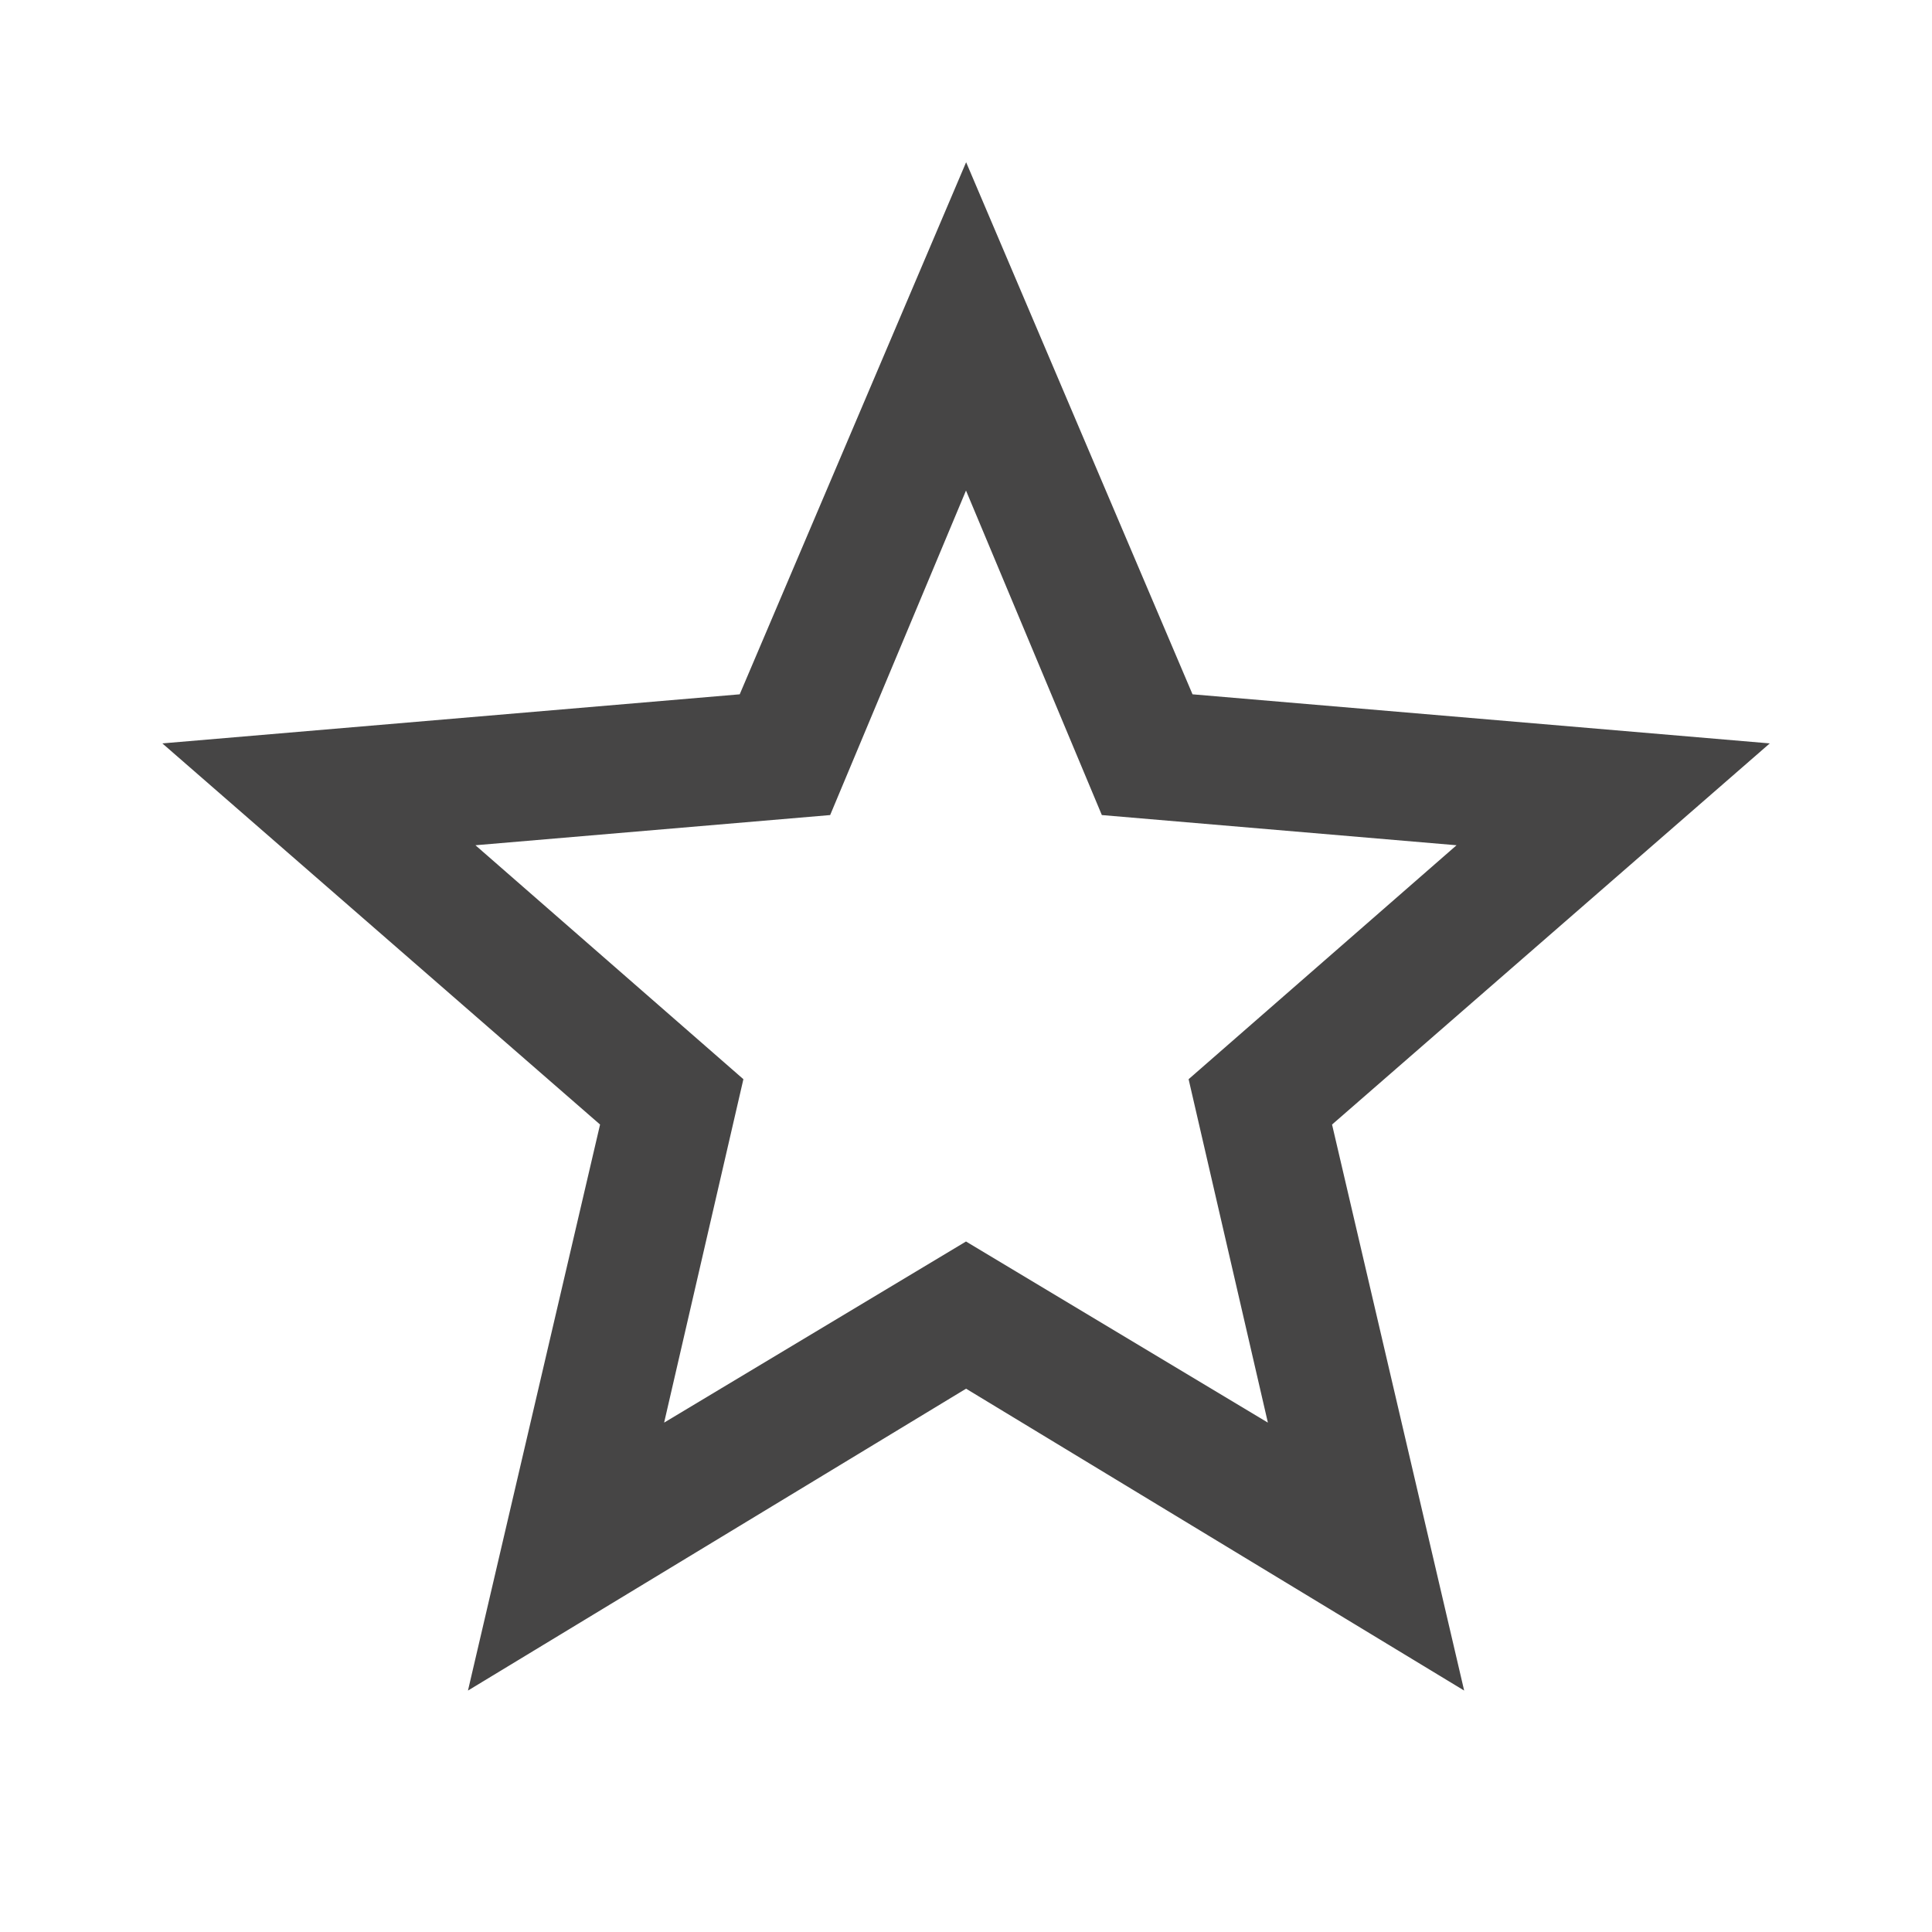 <!-- Generated by IcoMoon.io -->
<svg version="1.1" xmlns="http://www.w3.org/2000/svg" width="32" height="32" viewBox="0 0 32 32">
<title>preferiti_off</title>
<path fill="#464545" d="M16 20.563l5 3-1.313-5.688 4.438-3.875-5.875-0.5-2.25-5.375-2.25 5.375-5.875 0.5 4.438 3.875-1.313 5.688zM29.313 12.313l-7.25 6.313 2.188 9.375-8.25-5-8.25 5 2.188-9.375-7.25-6.313 9.563-0.813 3.75-8.813 3.75 8.813z"></path>
</svg>
